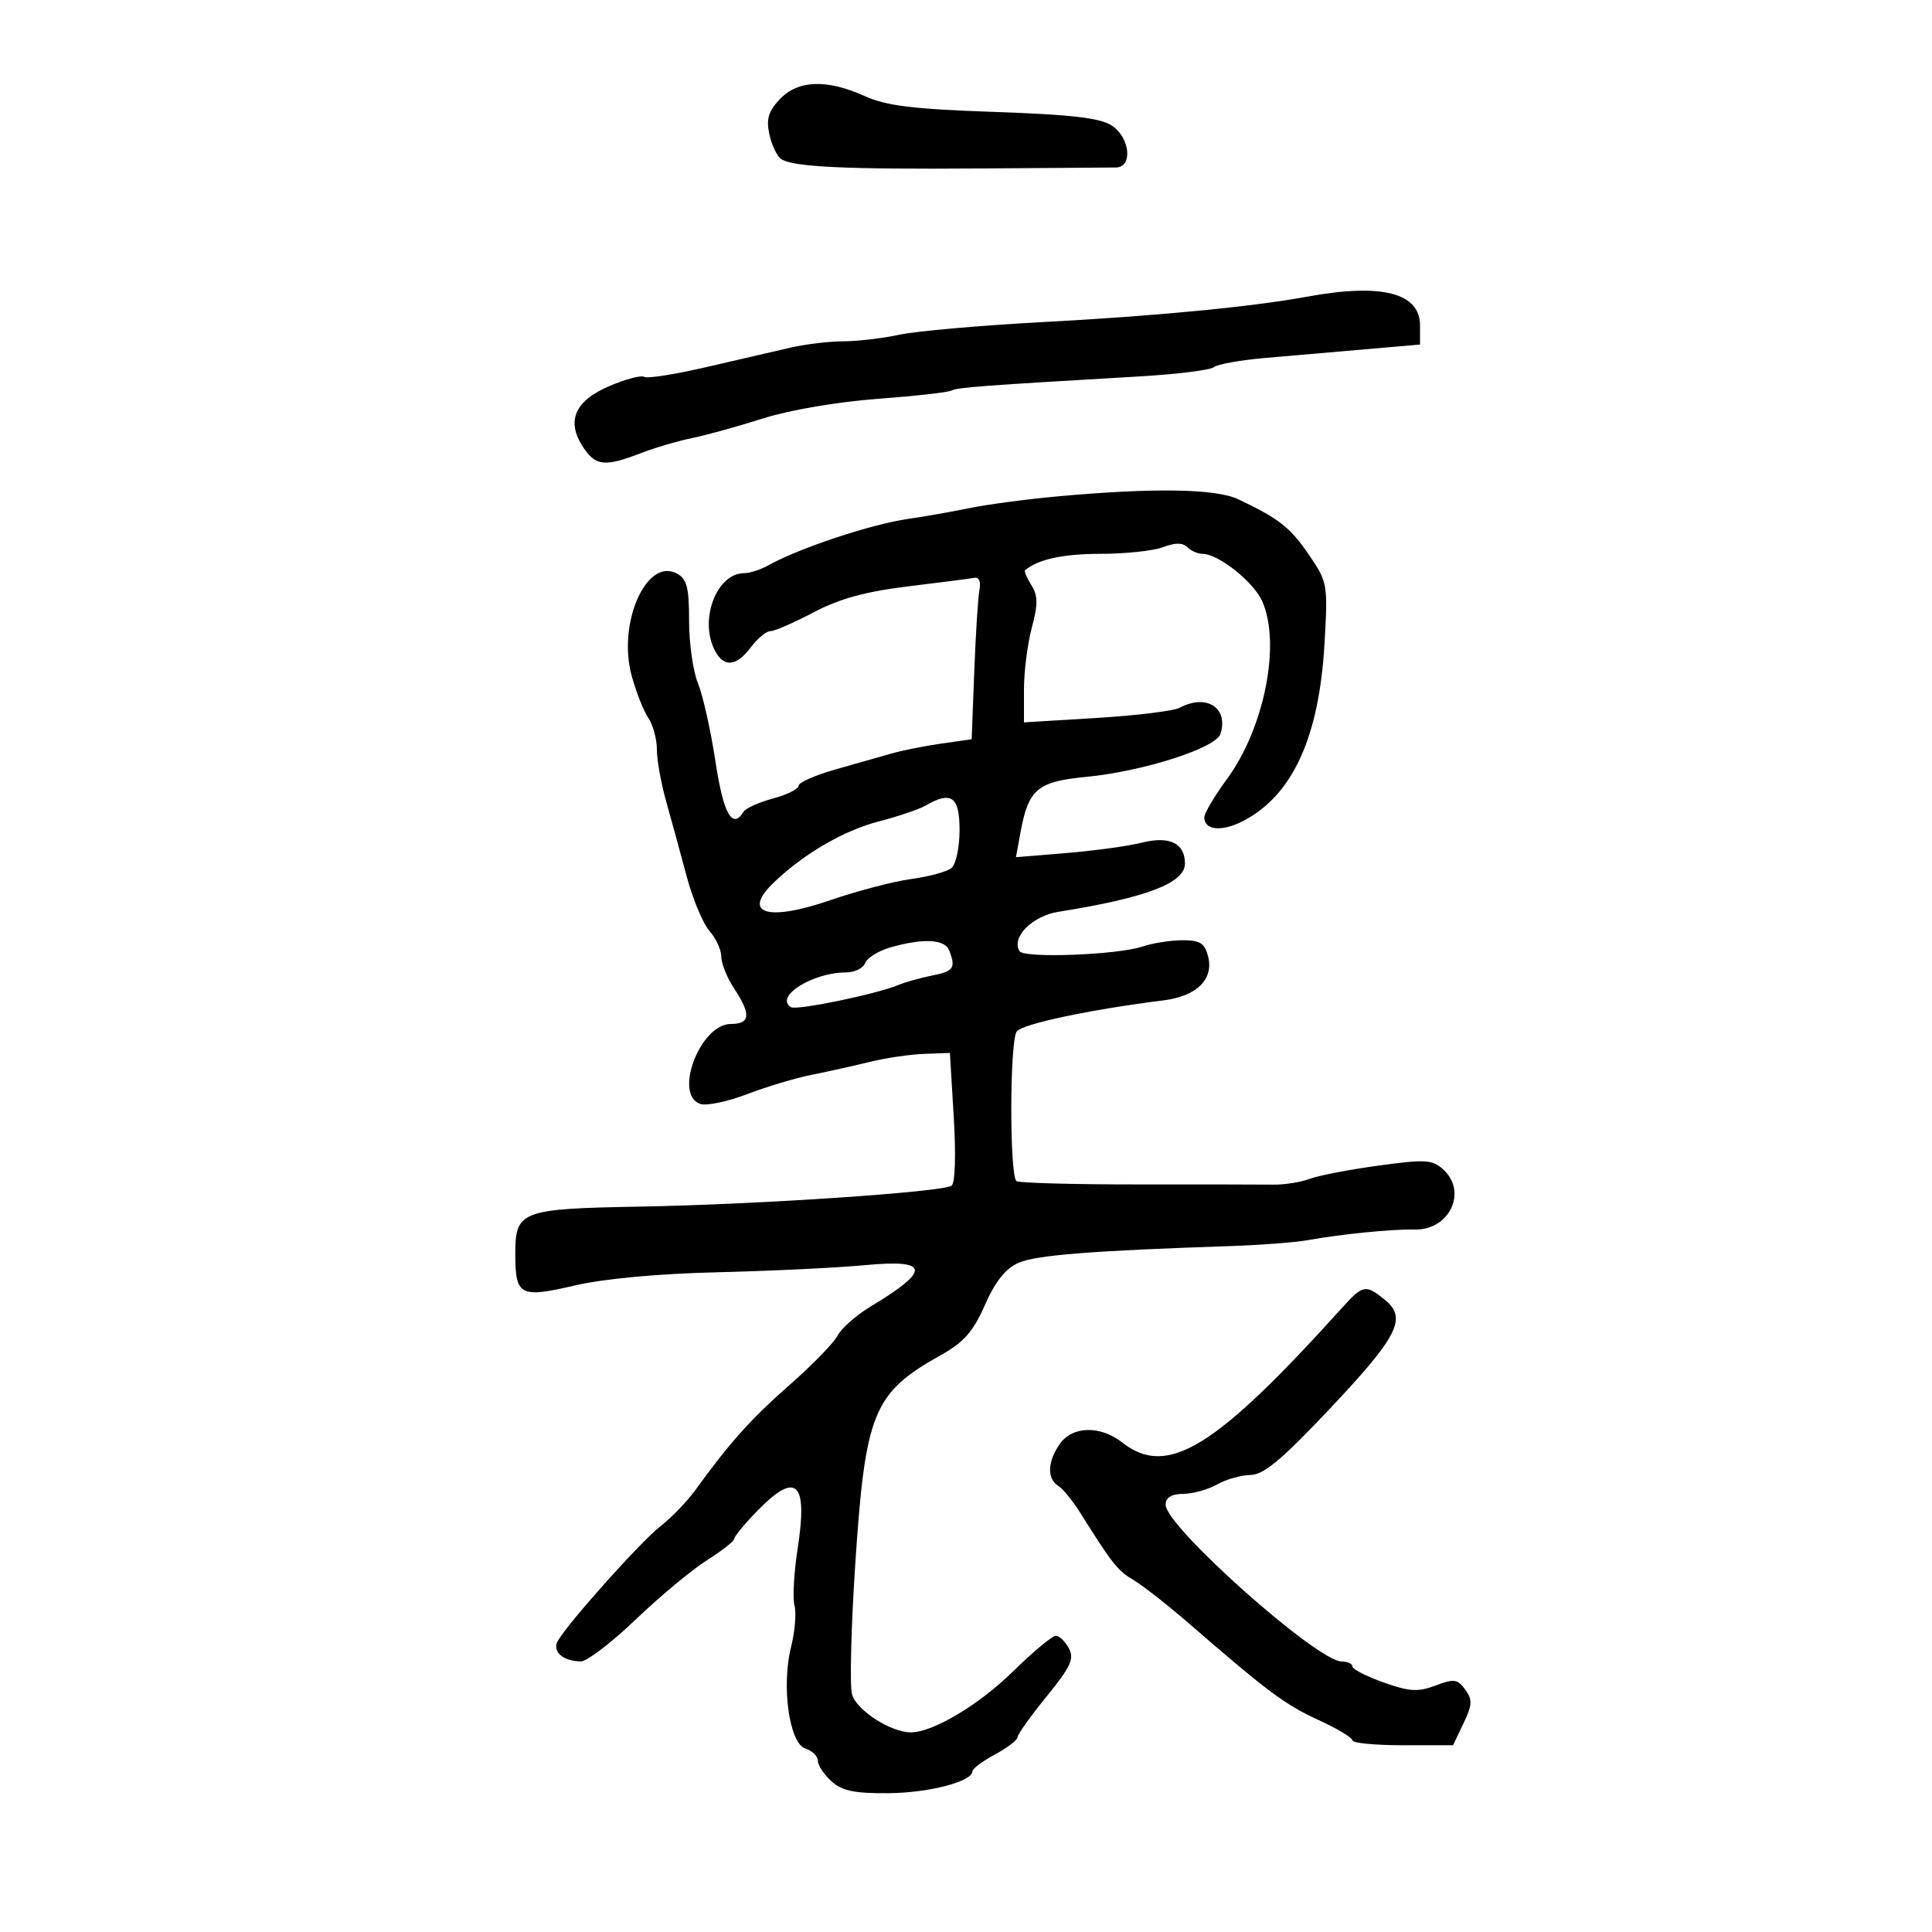 <svg xmlns="http://www.w3.org/2000/svg" width="300" height="300" viewBox="0 0 300 300" version="1.1">
	<path d="M 121.077 15.418 C 119.295 17.315, 118.951 18.498, 119.480 20.907 C 119.850 22.595, 120.682 24.311, 121.327 24.719 C 123.241 25.930, 131.344 26.310, 152 26.160 C 162.725 26.082, 172.287 26.014, 173.250 26.009 C 175.944 25.995, 175.499 21.373, 172.621 19.488 C 170.828 18.313, 166.337 17.793, 154.371 17.378 C 141.731 16.939, 137.637 16.437, 134.261 14.913 C 128.374 12.256, 123.886 12.428, 121.077 15.418 M 203 46.064 C 194.475 47.632, 179.456 49.077, 162 50.009 C 152.375 50.523, 142.328 51.406, 139.674 51.972 C 137.019 52.537, 133.088 53, 130.938 53 C 128.788 53, 125.110 53.440, 122.764 53.977 C 120.419 54.514, 114.537 55.875, 109.693 57 C 104.848 58.126, 100.502 58.810, 100.033 58.520 C 99.564 58.231, 97.129 58.873, 94.622 59.948 C 89.239 62.255, 87.889 65.375, 90.530 69.406 C 92.475 72.374, 93.906 72.527, 99.500 70.369 C 101.700 69.520, 105.300 68.460, 107.500 68.014 C 109.700 67.568, 114.650 66.198, 118.500 64.970 C 122.552 63.678, 130.022 62.400, 136.238 61.936 C 142.143 61.494, 147.335 60.911, 147.774 60.640 C 148.532 60.171, 152.503 59.873, 176.996 58.447 C 182.769 58.111, 187.944 57.465, 188.496 57.010 C 189.048 56.556, 192.650 55.912, 196.500 55.579 C 200.350 55.246, 207.325 54.642, 212 54.237 L 220.500 53.500 220.500 50.530 C 220.500 45.465, 214.535 43.943, 203 46.064 M 164 77.098 C 159.325 77.527, 153.250 78.341, 150.500 78.906 C 147.750 79.471, 143.475 80.223, 141 80.577 C 135.276 81.396, 124.093 85.111, 119.316 87.780 C 118.114 88.451, 116.427 89, 115.566 89 C 111.249 89, 108.498 96.325, 111.035 101.066 C 112.440 103.690, 114.347 103.496, 116.597 100.500 C 117.630 99.125, 118.997 98, 119.636 98 C 120.274 98, 123.295 96.686, 126.348 95.080 C 130.374 92.962, 134.412 91.854, 141.046 91.048 C 146.077 90.436, 150.712 89.838, 151.347 89.718 C 152.006 89.593, 152.328 90.356, 152.099 91.500 C 151.878 92.600, 151.513 98.290, 151.288 104.146 L 150.879 114.791 146.190 115.460 C 143.610 115.827, 140.150 116.514, 138.500 116.986 C 136.850 117.458, 132.912 118.577, 129.750 119.473 C 126.588 120.369, 124 121.512, 124 122.013 C 124 122.513, 122.219 123.402, 120.042 123.989 C 117.865 124.575, 115.814 125.492, 115.483 126.027 C 113.720 128.880, 112.332 126.419, 111.096 118.250 C 110.369 113.438, 109.149 107.983, 108.387 106.128 C 107.624 104.273, 107 99.902, 107 96.413 C 107 91.197, 106.661 89.889, 105.093 89.050 C 100.387 86.531, 95.860 96.764, 98.079 104.905 C 98.768 107.432, 99.932 110.388, 100.666 111.473 C 101.400 112.557, 102 114.768, 102 116.385 C 102 118.001, 102.645 121.614, 103.434 124.412 C 104.223 127.210, 105.650 132.425, 106.605 136 C 107.559 139.575, 109.164 143.429, 110.170 144.564 C 111.177 145.700, 112.003 147.500, 112.007 148.564 C 112.010 149.629, 112.907 151.850, 114 153.500 C 116.653 157.505, 116.513 159, 113.485 159 C 108.712 159, 104.514 170.076, 108.775 171.429 C 109.751 171.738, 113.014 171.048, 116.025 169.894 C 119.036 168.741, 123.525 167.395, 126 166.904 C 128.475 166.414, 132.525 165.512, 135 164.901 C 137.475 164.290, 141.300 163.725, 143.500 163.645 L 147.500 163.500 148.100 173.500 C 148.452 179.363, 148.312 183.754, 147.760 184.115 C 146.231 185.114, 117.827 187.027, 99.610 187.356 C 80.691 187.699, 79.985 187.972, 80.015 194.941 C 80.042 201.186, 80.806 201.578, 89.164 199.627 C 93.761 198.554, 102.101 197.780, 111.500 197.553 C 119.750 197.353, 129.988 196.860, 134.250 196.457 C 144.377 195.499, 144.619 197.204, 135.162 202.892 C 132.975 204.208, 130.676 206.237, 130.053 207.402 C 129.430 208.566, 126.102 211.989, 122.658 215.009 C 116.653 220.275, 113.358 223.944, 108.063 231.260 C 106.723 233.112, 104.248 235.689, 102.563 236.986 C 99.601 239.268, 88.397 251.774, 86.634 254.767 C 85.669 256.405, 87.391 257.959, 90.198 257.985 C 91.131 257.993, 94.956 255.070, 98.698 251.489 C 102.439 247.908, 107.412 243.768, 109.750 242.290 C 112.088 240.811, 114 239.310, 114 238.954 C 114 238.598, 115.597 236.663, 117.548 234.653 C 123.668 228.352, 125.483 230.044, 123.851 240.527 C 123.281 244.189, 123.064 248.137, 123.369 249.303 C 123.674 250.468, 123.438 253.347, 122.845 255.701 C 121.306 261.814, 122.557 270.725, 125.066 271.521 C 126.130 271.859, 127 272.710, 127 273.412 C 127 274.115, 127.948 275.547, 129.106 276.595 C 130.752 278.085, 132.675 278.488, 137.925 278.446 C 144.251 278.395, 151 276.635, 151 275.036 C 151 274.639, 152.575 273.467, 154.500 272.430 C 156.425 271.393, 158 270.191, 158 269.758 C 158 269.326, 160.029 266.481, 162.509 263.436 C 166.261 258.829, 166.842 257.574, 165.973 255.950 C 165.399 254.878, 164.486 254, 163.944 254 C 163.401 254, 160.380 256.523, 157.229 259.607 C 151.965 264.759, 144.841 269, 141.451 269 C 138.283 269, 132.916 265.514, 132.291 263.050 C 131.935 261.647, 132.162 252.625, 132.795 243 C 134.355 219.314, 135.579 216.310, 146.065 210.439 C 149.678 208.416, 151.112 206.788, 152.943 202.629 C 154.554 198.971, 156.141 196.983, 158.167 196.086 C 160.861 194.894, 169.543 194.207, 191 193.491 C 195.675 193.335, 201.075 192.925, 203 192.581 C 208.382 191.617, 216.153 190.845, 219.697 190.921 C 225.082 191.038, 227.914 185.042, 224.103 181.593 C 222.408 180.059, 221.333 179.996, 214.009 180.999 C 209.500 181.616, 204.705 182.542, 203.353 183.056 C 202.001 183.570, 199.456 183.972, 197.697 183.949 C 195.939 183.926, 186.444 183.913, 176.597 183.918 C 166.750 183.924, 158.313 183.693, 157.847 183.405 C 156.755 182.730, 156.767 161.916, 157.860 160.192 C 158.600 159.025, 169.107 156.789, 180.681 155.335 C 185.822 154.689, 188.486 152.073, 187.599 148.540 C 187.076 146.456, 186.364 146, 183.630 146 C 181.798 146, 178.994 146.440, 177.399 146.977 C 173.532 148.281, 159.015 148.834, 158.317 147.703 C 156.991 145.559, 160.273 142.233, 164.354 141.584 C 177.973 139.417, 184 137.118, 184 134.087 C 184 130.935, 181.601 129.769, 177.326 130.844 C 175.222 131.373, 169.958 132.099, 165.629 132.456 L 157.758 133.105 158.453 129.303 C 159.690 122.534, 161.066 121.367, 168.678 120.632 C 177.518 119.778, 188.814 116.162, 189.512 113.962 C 190.799 109.908, 187.332 107.683, 183.184 109.900 C 182.258 110.396, 176.438 111.109, 170.250 111.486 L 159 112.170 159 107.100 C 159 104.311, 159.548 99.981, 160.217 97.477 C 161.192 93.832, 161.178 92.515, 160.148 90.865 C 159.440 89.732, 159.005 88.685, 159.181 88.538 C 161.211 86.839, 165.076 86, 170.869 86 C 174.720 86, 179.097 85.533, 180.598 84.963 C 182.482 84.247, 183.647 84.247, 184.363 84.963 C 184.933 85.533, 185.991 86, 186.714 86 C 189.185 86, 194.666 90.349, 196.004 93.371 C 198.925 99.971, 196.329 113.059, 190.533 120.956 C 188.590 123.602, 187 126.284, 187 126.915 C 187 128.938, 189.726 129.193, 193.036 127.481 C 200.683 123.527, 204.823 114.521, 205.664 100.014 C 206.203 90.713, 206.149 90.403, 203.268 86.172 C 200.362 81.905, 198.618 80.533, 192.282 77.527 C 188.784 75.867, 179.008 75.719, 164 77.098 M 143.733 125.090 C 142.761 125.655, 139.462 126.771, 136.401 127.568 C 131.025 128.968, 124.930 132.507, 120.250 136.944 C 115.065 141.861, 119.096 143.171, 128.956 139.772 C 133.105 138.342, 138.750 136.866, 141.500 136.492 C 144.250 136.119, 147.063 135.350, 147.750 134.784 C 148.439 134.217, 149 131.564, 149 128.878 C 149 123.696, 147.715 122.771, 143.733 125.090 M 138.203 147.131 C 136.390 147.654, 134.654 148.738, 134.346 149.541 C 134.038 150.343, 132.695 151, 131.361 151 C 126.168 151, 120.202 154.771, 122.828 156.394 C 123.699 156.932, 136.075 154.375, 139.500 152.949 C 140.600 152.491, 142.963 151.830, 144.750 151.479 C 148.091 150.823, 148.440 150.309, 147.393 147.582 C 146.717 145.821, 143.324 145.654, 138.203 147.131 M 208.335 203.142 C 188.664 224.945, 181.248 229.486, 174.273 224 C 170.854 221.311, 166.527 221.410, 164.557 224.223 C 162.659 226.932, 162.553 229.626, 164.302 230.700 C 165.019 231.140, 166.593 233.075, 167.801 235 C 172.759 242.901, 173.547 243.892, 176.033 245.360 C 177.460 246.204, 181.381 249.280, 184.745 252.197 C 196.834 262.678, 199.578 264.720, 204.750 267.087 C 207.637 268.408, 210 269.828, 210 270.244 C 210 270.660, 213.517 271, 217.815 271 L 225.630 271 227.250 267.602 C 228.626 264.716, 228.666 263.926, 227.516 262.353 C 226.324 260.723, 225.771 260.648, 222.906 261.729 C 220.181 262.758, 218.865 262.679, 214.825 261.244 C 212.171 260.302, 210 259.186, 210 258.765 C 210 258.344, 209.253 258, 208.341 258 C 204.549 258, 181 237.039, 181 233.664 C 181 232.524, 181.866 231.989, 183.750 231.965 C 185.262 231.945, 187.625 231.286, 189 230.500 C 190.375 229.714, 192.698 229.055, 194.162 229.035 C 196.220 229.008, 199.004 226.689, 206.442 218.804 C 217.118 207.487, 218.545 204.670, 215.040 201.831 C 212.037 199.400, 211.642 199.477, 208.335 203.142" stroke="none" fill="black" fill-rule="evenodd"/>
</svg>